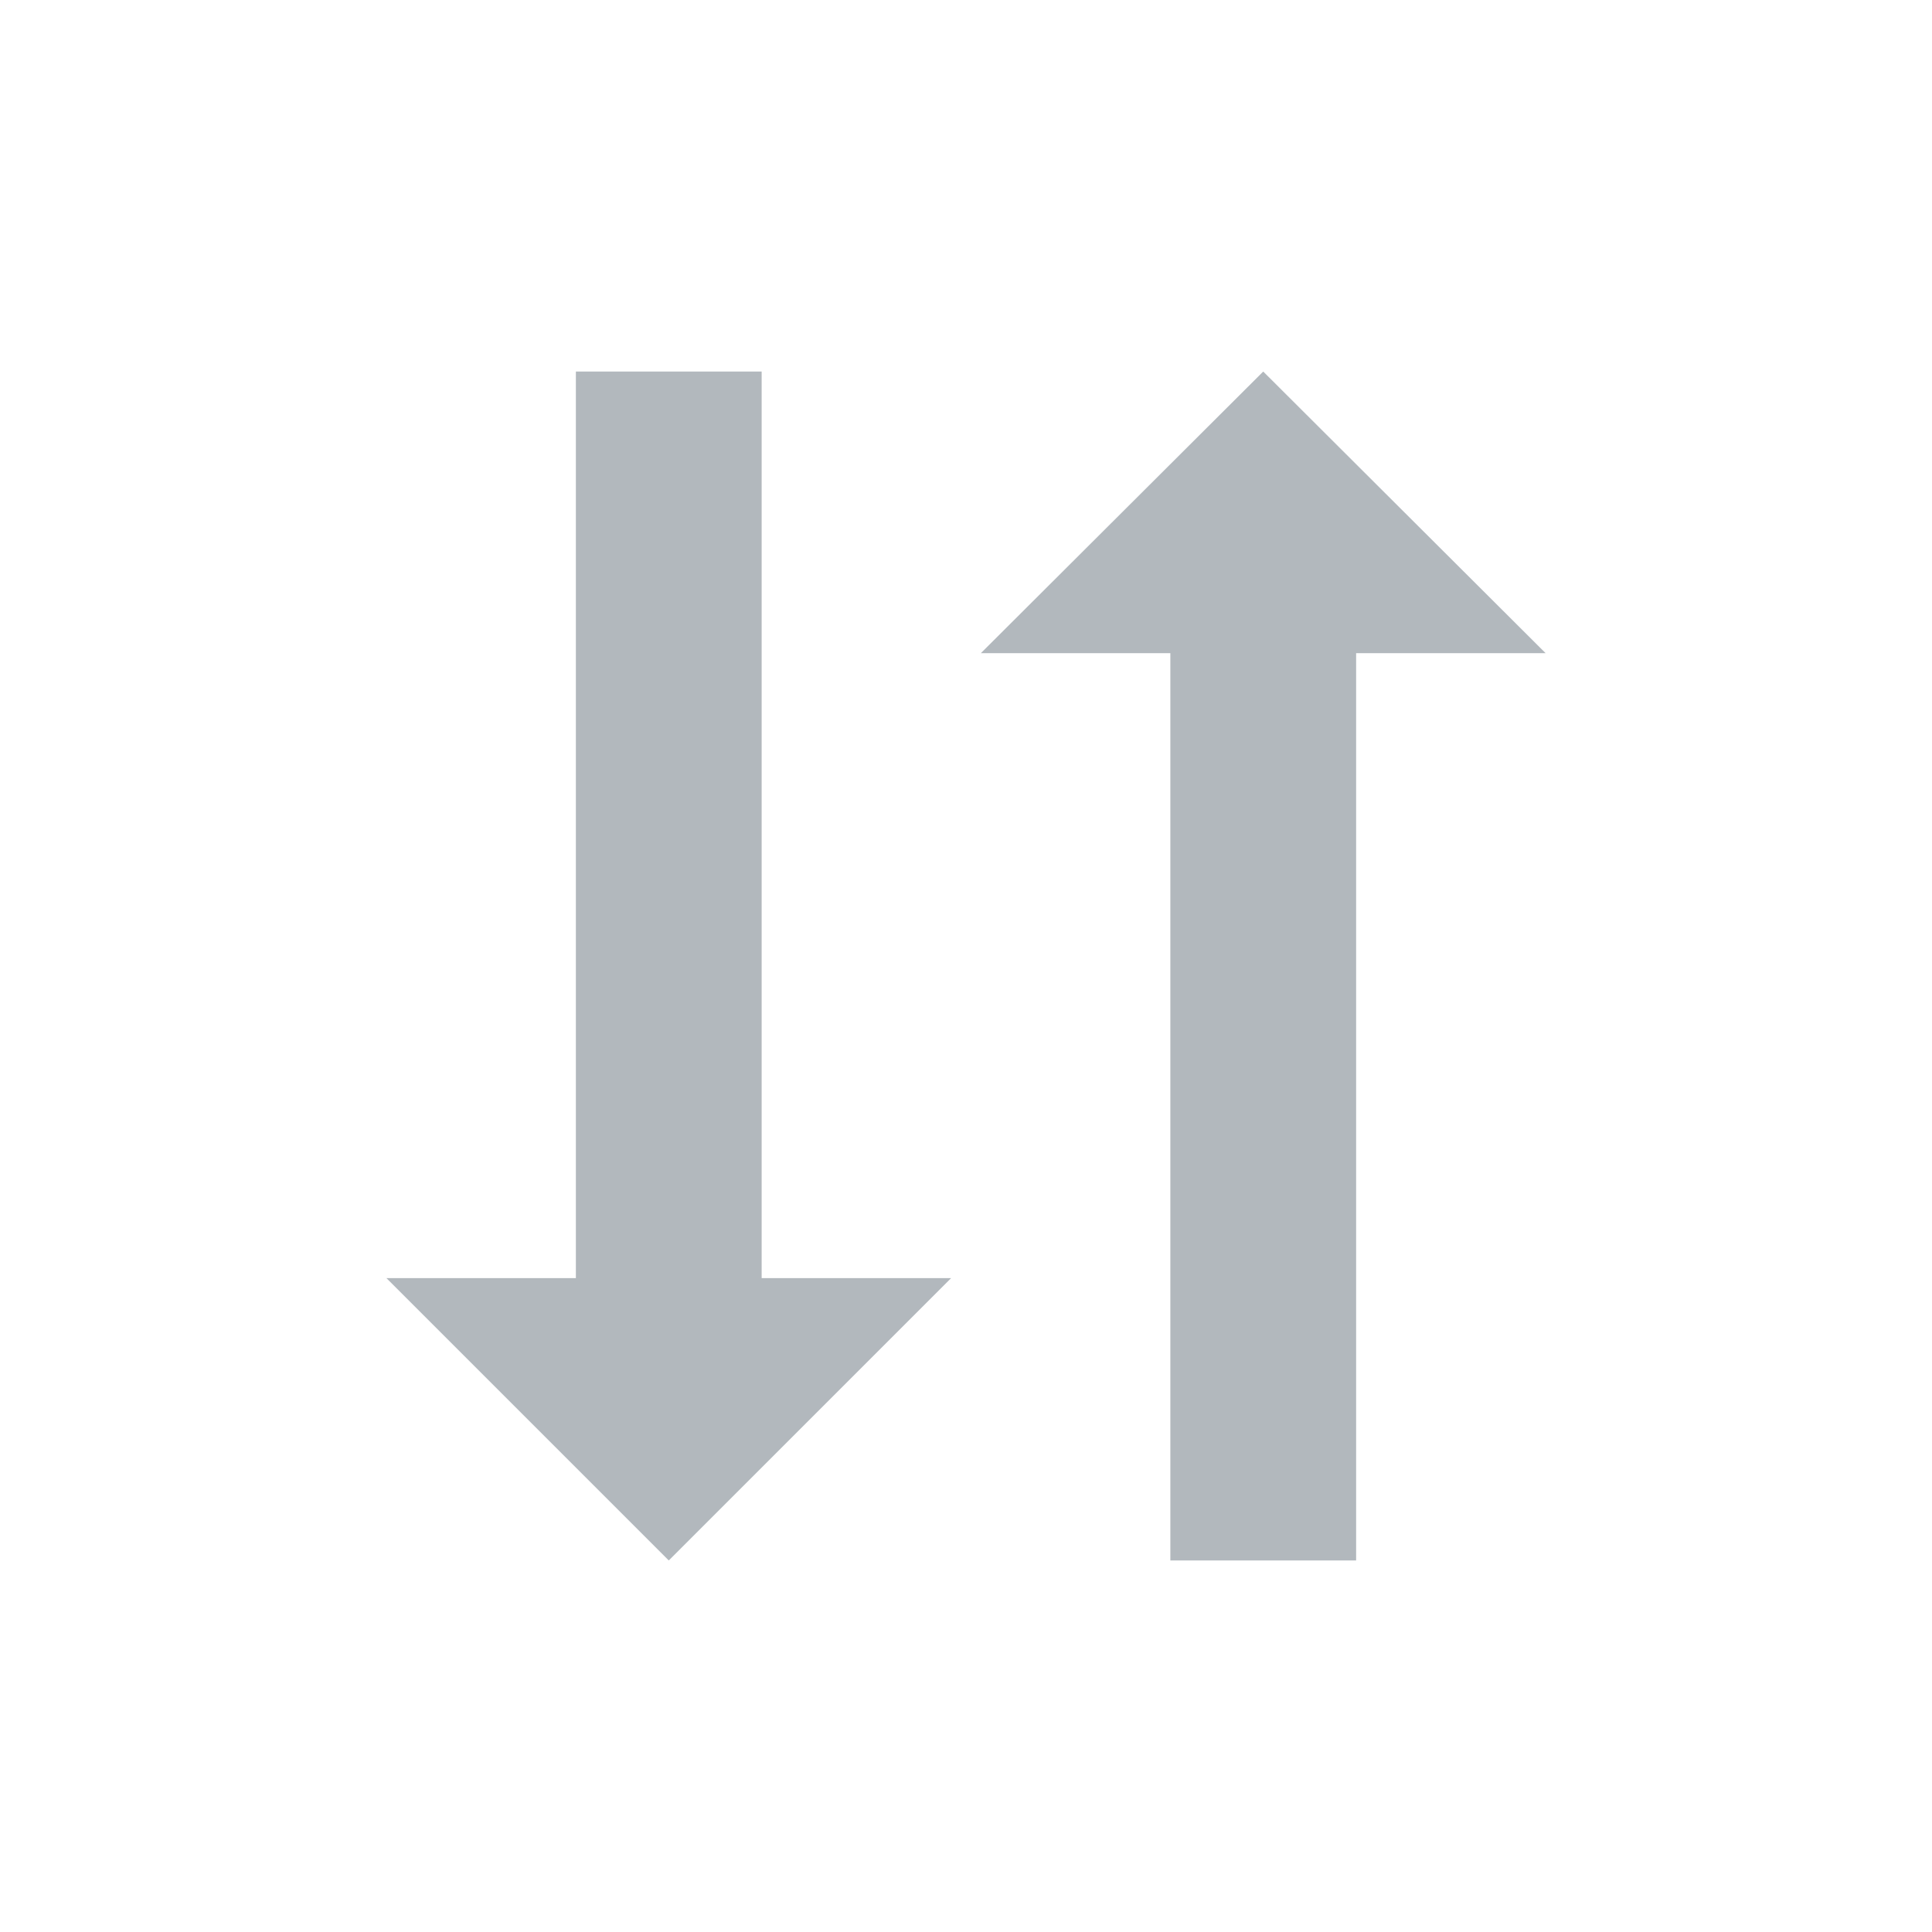 <svg xmlns="http://www.w3.org/2000/svg" viewBox="0 0 26 26"><title>icon_sorting</title><line x1="9" y1="5" x2="9" y2="17.71" style="fill:none;stroke:#b2b8bd;stroke-miterlimit:10;stroke-width:2.5px"/><polygon points="12.8 17.2 5.2 17.2 9 21 12.8 17.2" style="fill:#b2b8bd"/><line x1="17" y1="21" x2="17" y2="8.29" style="fill:none;stroke:#b2b8bd;stroke-miterlimit:10;stroke-width:2.5px"/><polygon points="13.2 8.79 20.8 8.79 17 5 13.2 8.79" style="fill:#b2b8bd"/></svg>